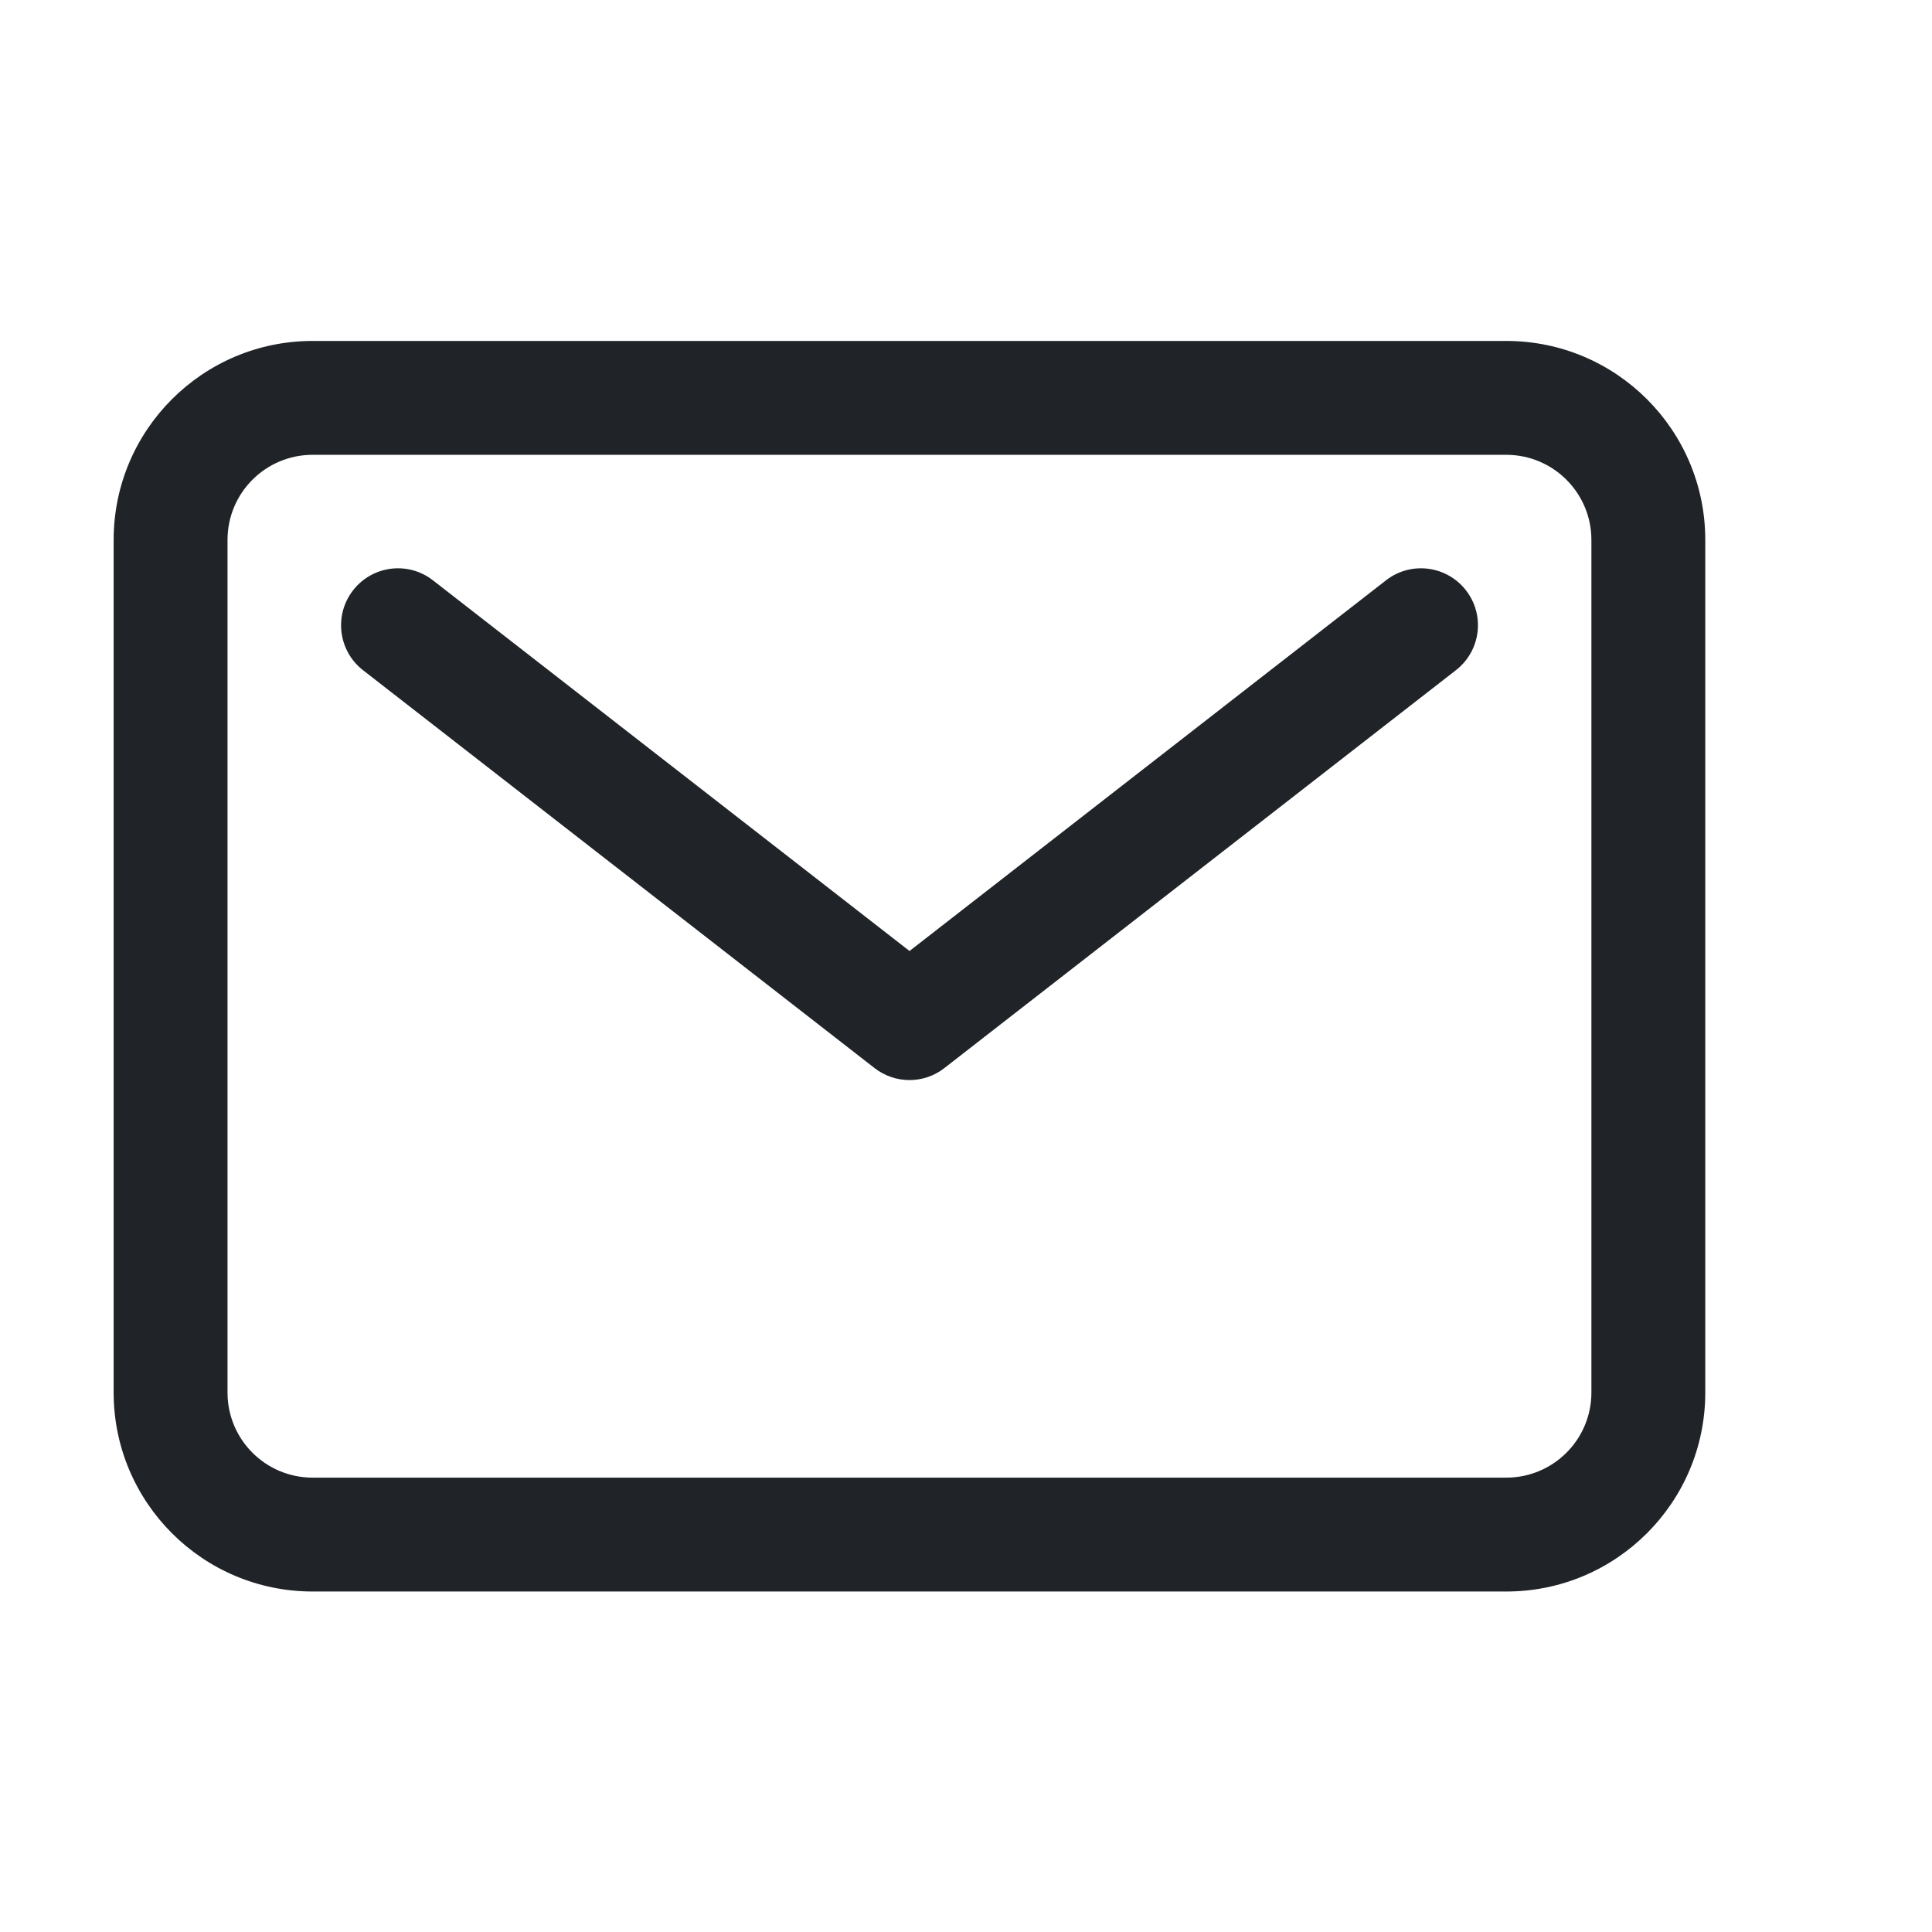 <svg width="17" height="17" viewBox="0 0 17 17" fill="none" xmlns="http://www.w3.org/2000/svg">
<path fill-rule="evenodd" clip-rule="evenodd" d="M2.751 4.002C2.337 4.002 2.002 4.337 2.002 4.751V12.253C2.002 12.667 2.337 13.002 2.751 13.002H13.254C13.667 13.002 14.003 12.667 14.003 12.253V4.751C14.003 4.337 13.667 4.002 13.254 4.002H2.751ZM1 4.751C1 3.784 1.784 3 2.751 3H13.254C14.221 3 15.005 3.784 15.005 4.751V12.253C15.005 13.22 14.221 14.004 13.254 14.004H2.751C1.784 14.004 1 13.22 1 12.253V4.751ZM3.107 5.194C3.276 4.976 3.591 4.936 3.809 5.106L8.003 8.368L12.196 5.106C12.415 4.936 12.729 4.976 12.899 5.194C13.069 5.412 13.03 5.727 12.811 5.897L8.31 9.398C8.13 9.539 7.876 9.539 7.695 9.398L3.194 5.897C2.976 5.727 2.937 5.412 3.107 5.194Z" fill="#202327"/>
</svg>
